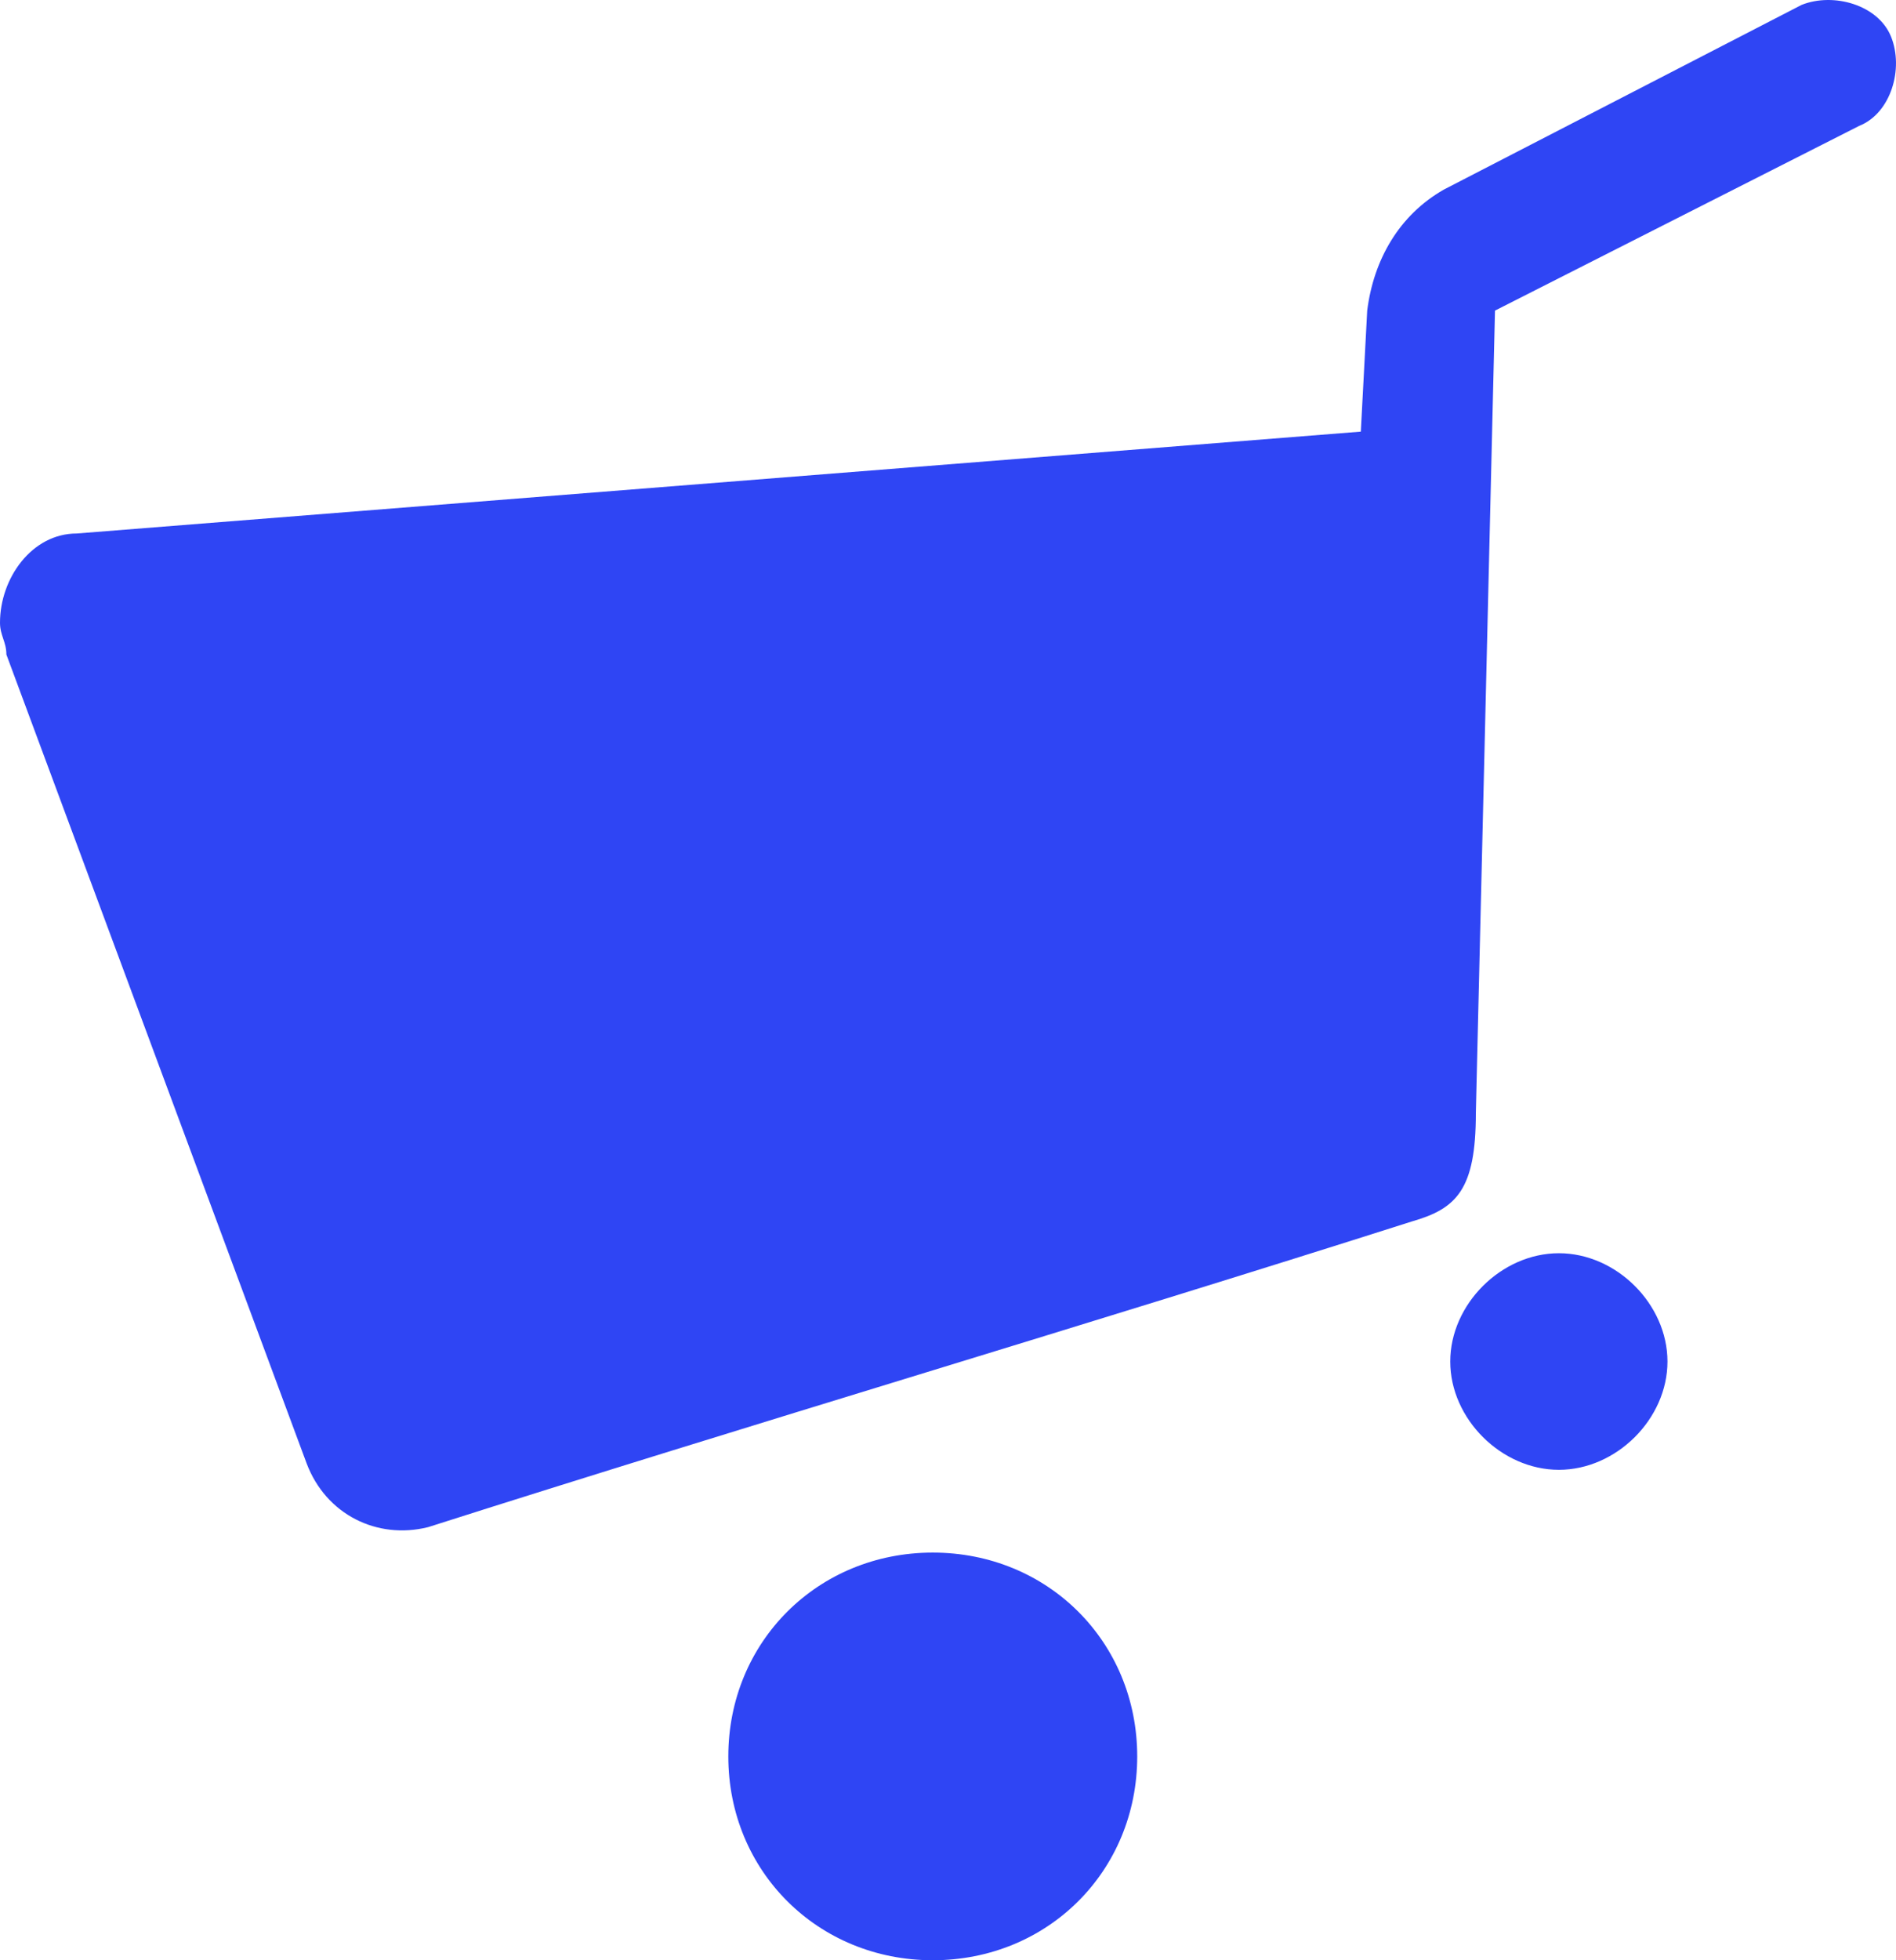 <svg width="30" height="31" viewBox="0 0 30 31" fill="none" xmlns="http://www.w3.org/2000/svg">
<path d="M14.759 24.553C16.579 24.553 17.994 25.964 17.994 27.777C17.994 29.59 16.579 31 14.759 31C12.94 31 11.524 29.59 11.524 27.777C11.524 25.964 12.94 24.553 14.759 24.553ZM6.773 24.151C11.828 22.539 17.286 20.927 22.341 19.316C23.048 19.114 23.352 18.812 23.352 17.604L23.655 4.912L29.417 1.991C29.922 1.79 30.125 1.084 29.922 0.581C29.72 0.077 29.013 -0.124 28.507 0.077L22.846 2.998C22.139 3.401 21.734 4.106 21.633 4.912L21.532 6.826L1.213 8.437C0.505 8.437 0 9.143 0 9.848C0 10.049 0.101 10.15 0.101 10.351L4.852 23.143C5.156 23.949 5.964 24.352 6.773 24.151ZM24.666 19.819C25.576 19.819 26.384 20.625 26.384 21.532C26.384 22.438 25.576 23.244 24.666 23.244C23.756 23.244 22.947 22.438 22.947 21.532C22.947 20.625 23.756 19.819 24.666 19.819Z" fill="#2F45F4"/>
</svg>
